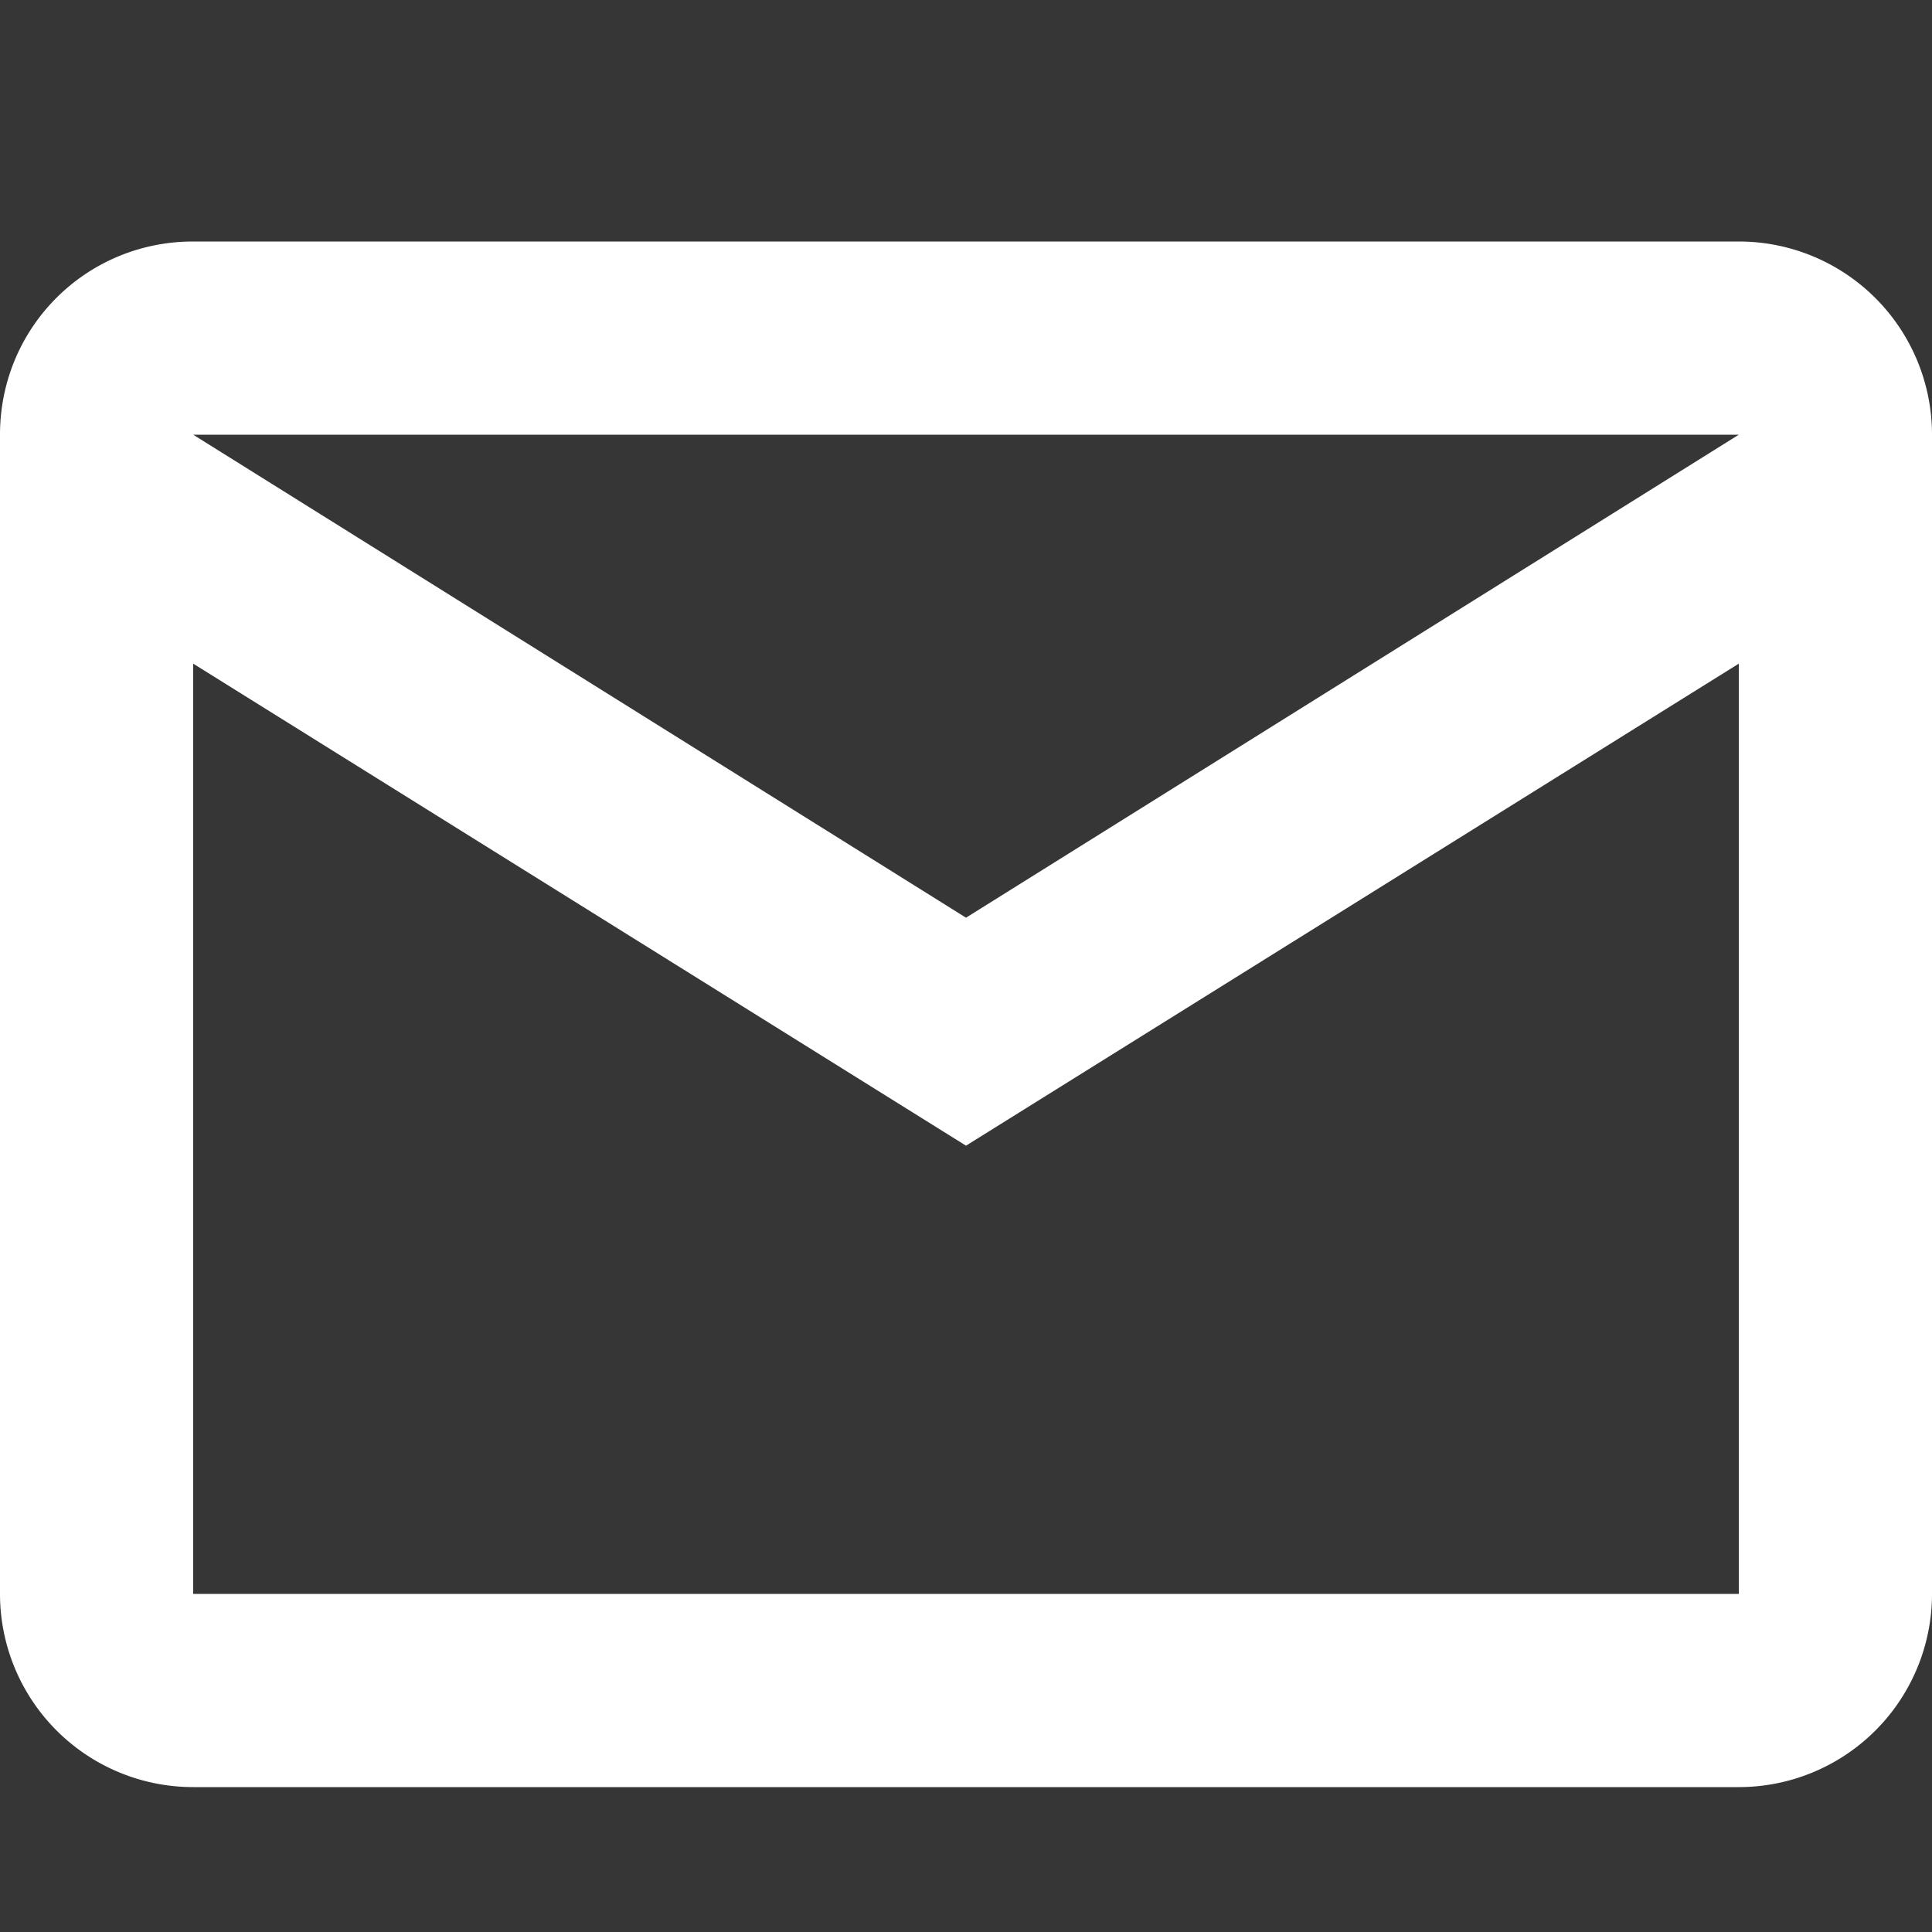 <svg xmlns="http://www.w3.org/2000/svg" width="16" height="16" viewBox="0 0 16 16">
    <g fill="none" fill-rule="evenodd">
        <path fill="#363636" d="M-133-178h1366v592H-133z"/>
        <path d="M0 0h16v16H0z"/>
        <path fill="#FFF" d="M1.6 13.2h12.8V5.496L8 9.488 1.6 5.496V13.2zM8 7.6l6.4-4H1.6l6.4 4zM1.6 2h12.8A1.6 1.6 0 0 1 16 3.6v9.6a1.6 1.6 0 0 1-1.6 1.6H1.6A1.6 1.6 0 0 1 0 13.2V3.6C0 2.712.712 2 1.6 2z"/>
    </g>
</svg>
